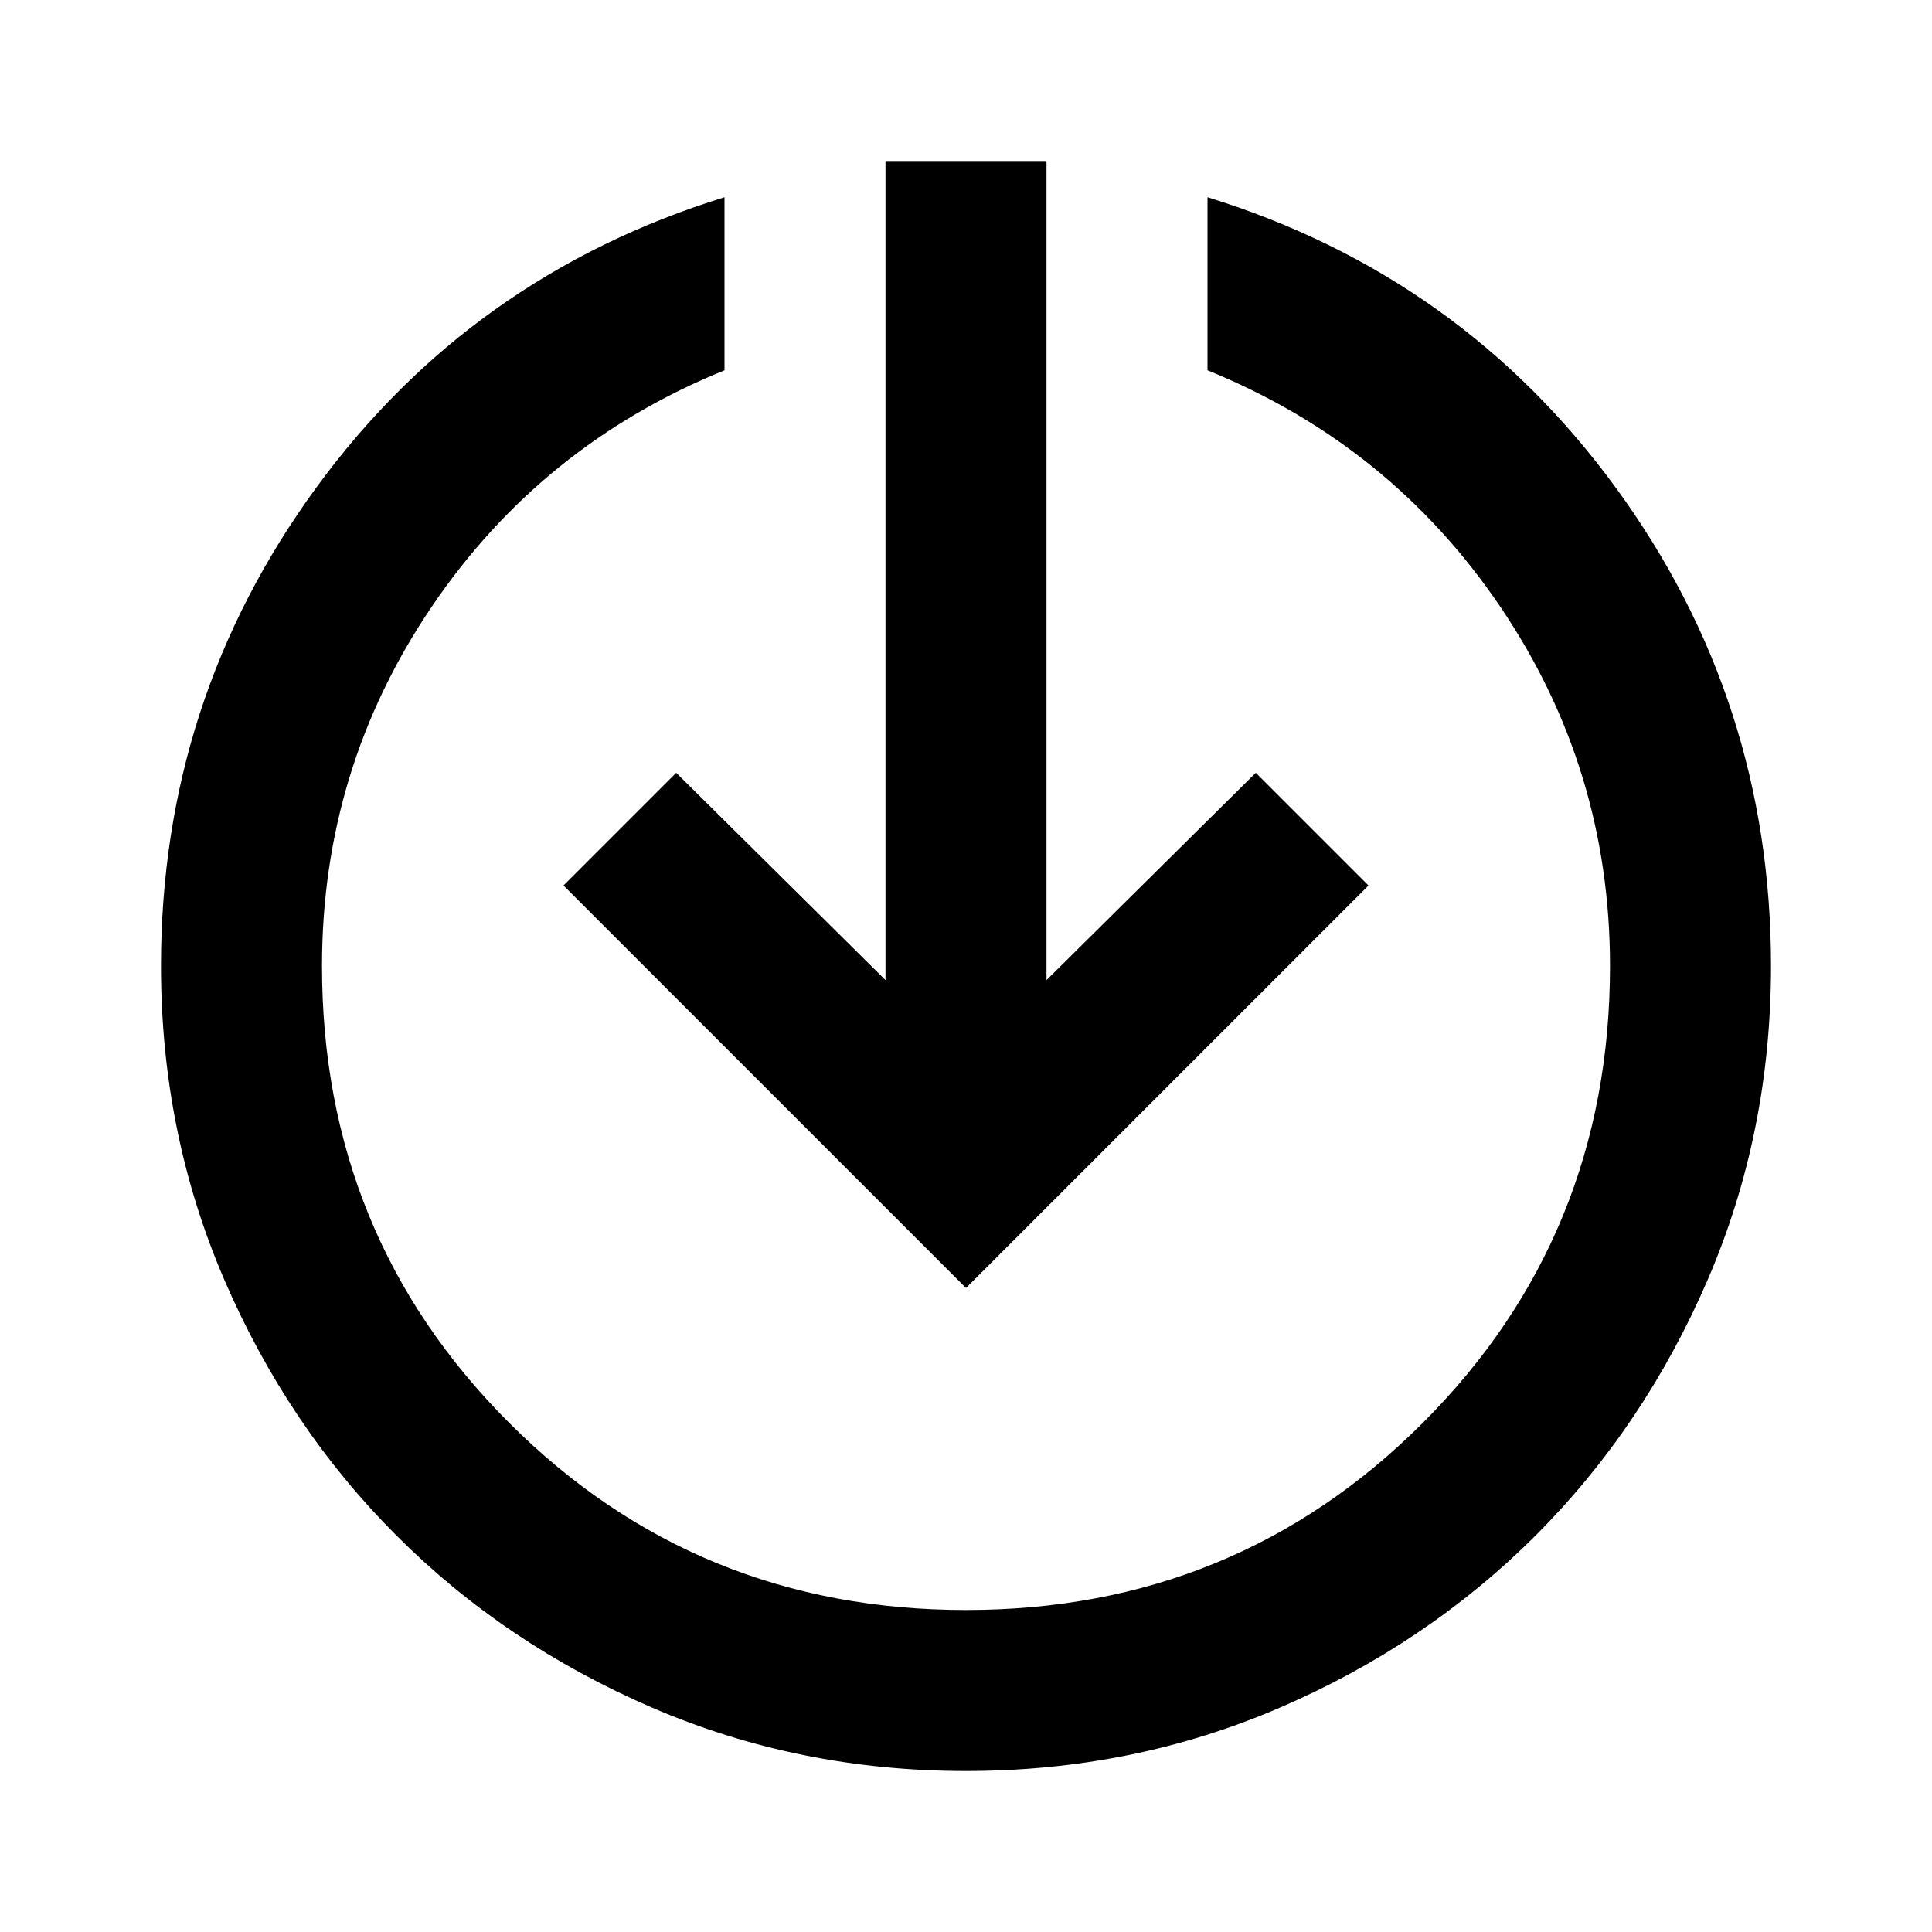 <svg xmlns="http://www.w3.org/2000/svg" height="24" viewBox="0 -960 960 960" width="24"><path d="M480-80q-83 0-156-31.5T197-197q-54-54-85.5-127T80-480q0-132 77-237.5T360-862v86q-91 37-145.5 117.5T160-480q0 134 93 227t227 93q134 0 227-93t93-227q0-98-54.5-178.5T600-776v-86q126 39 203 144.5T880-480q0 83-31.5 156T763-197q-54 54-127 85.5T480-80Zm0-240L280-520l56-56 104 103v-407h80v407l104-103 56 56-200 200Z"/></svg>